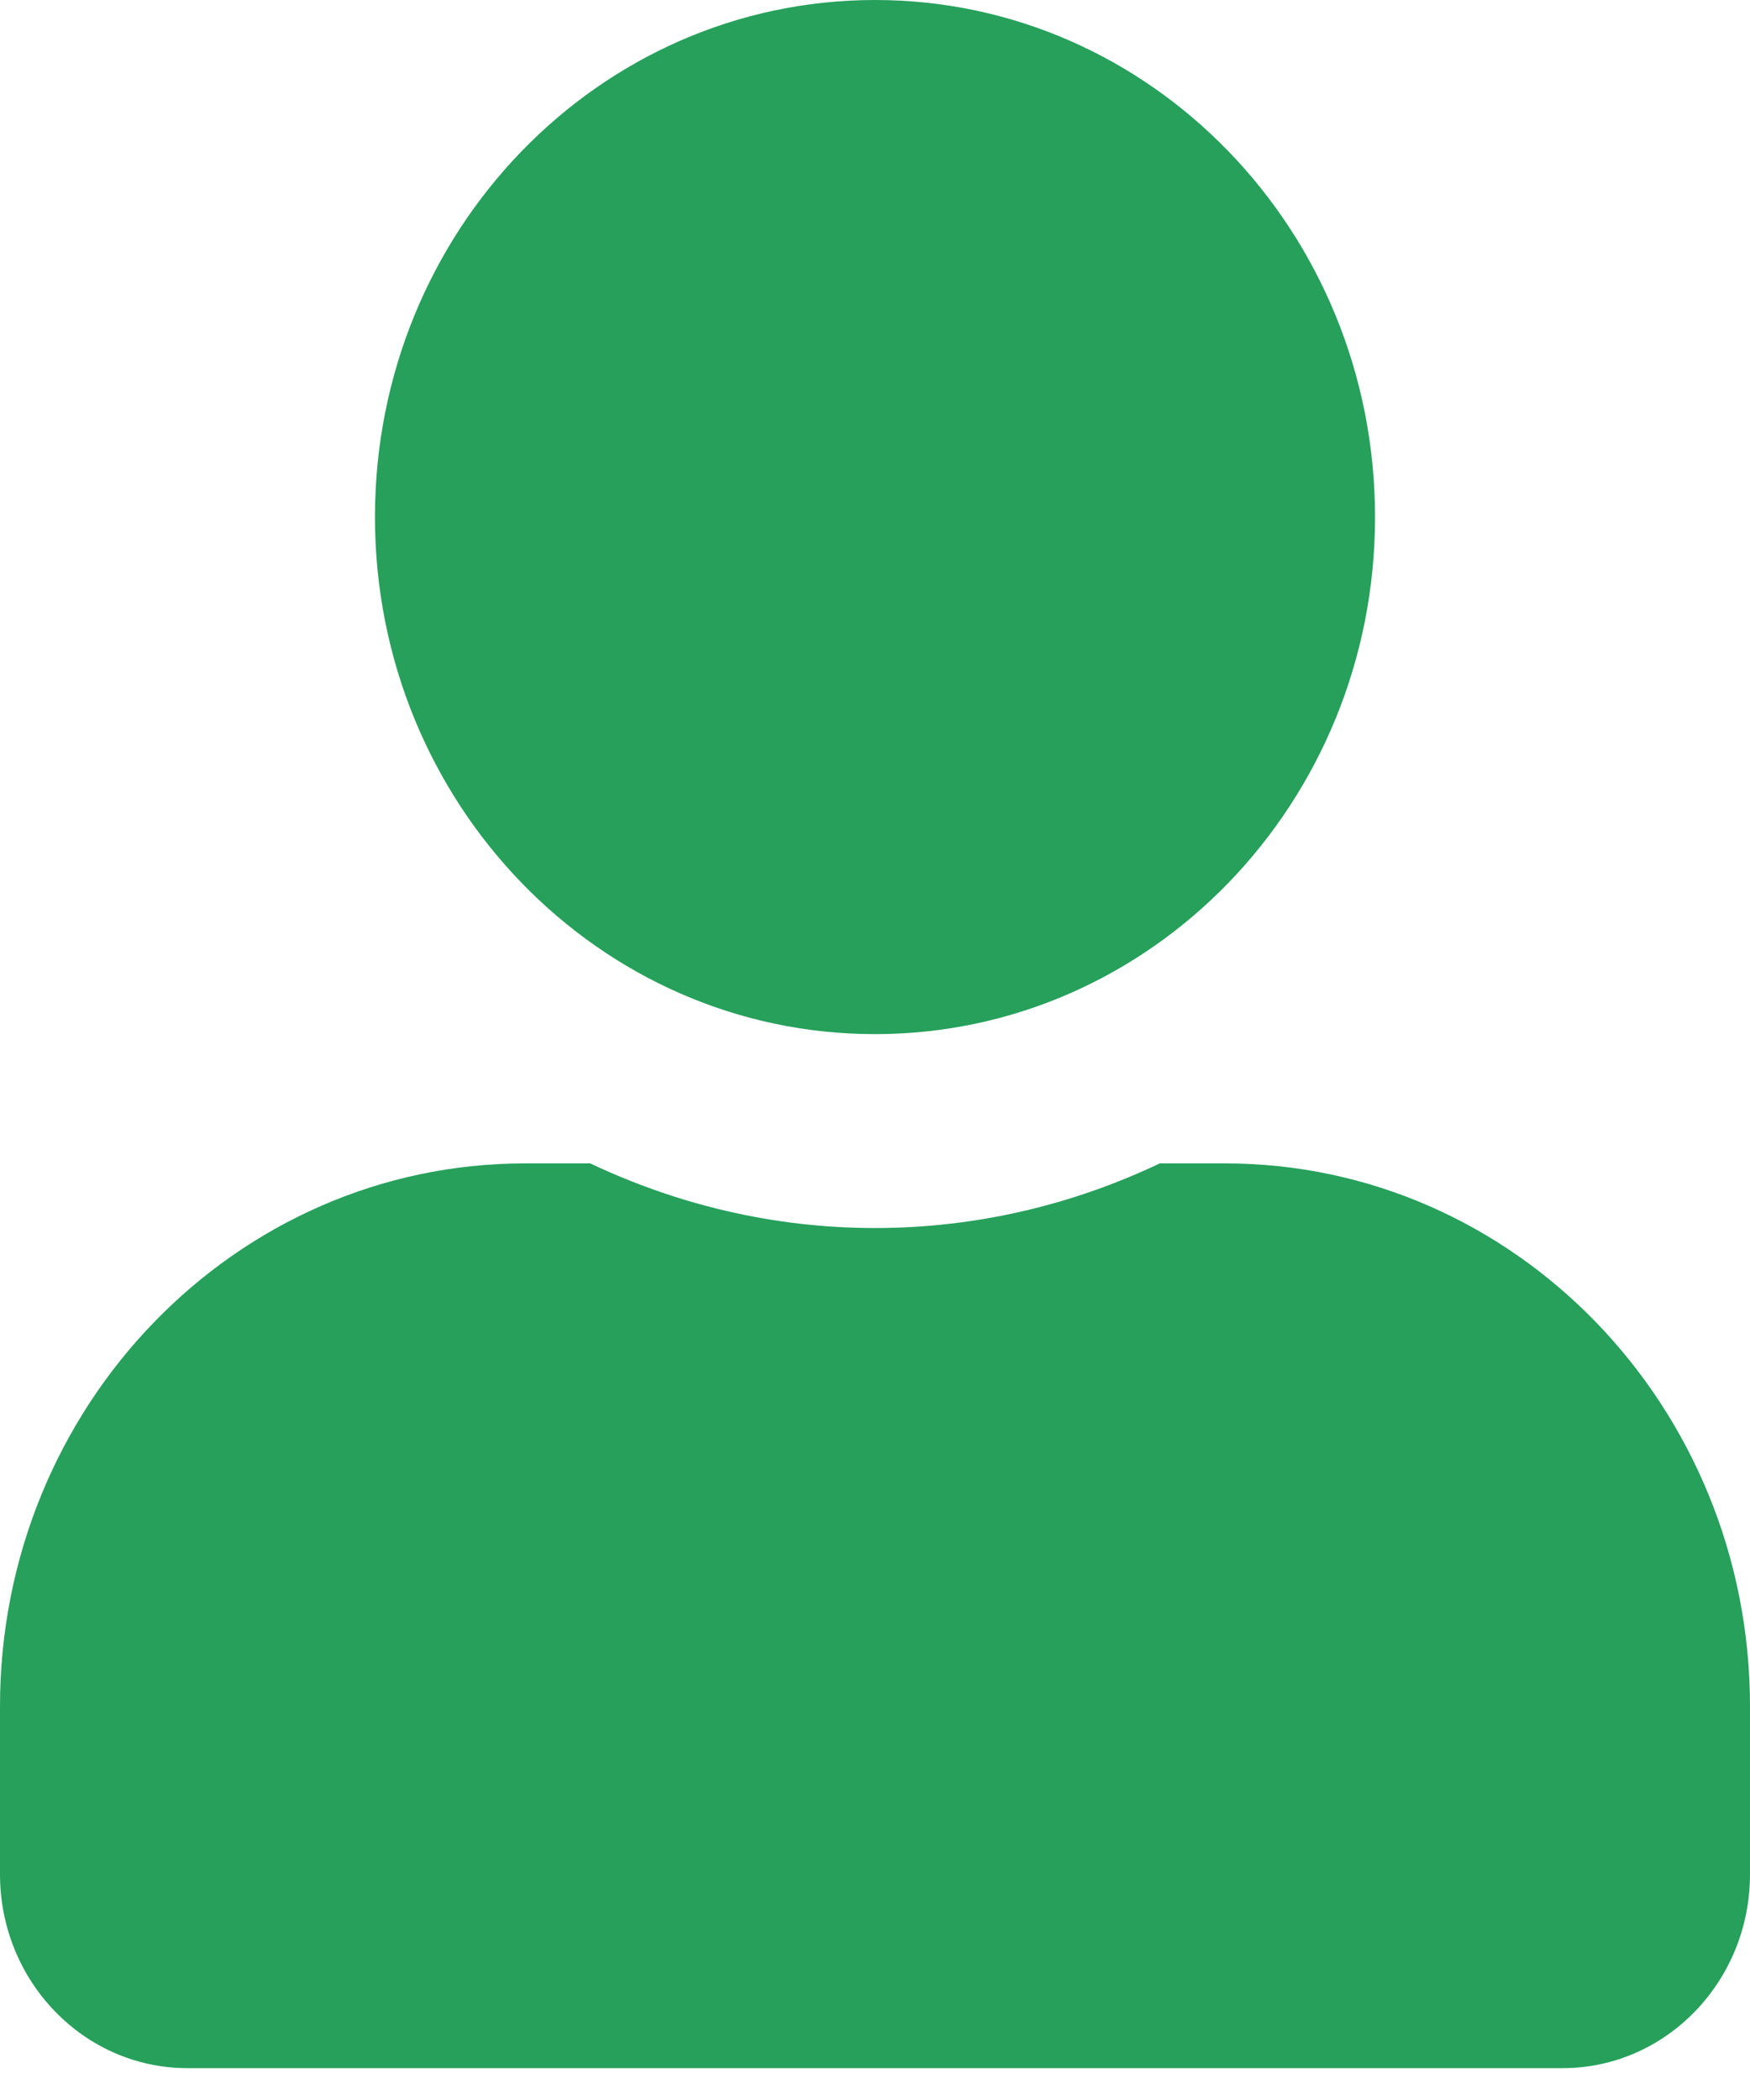 <svg width="15" height="18" viewBox="0 0 15 18" fill="none" xmlns="http://www.w3.org/2000/svg">
<g clip-path="url(#clip0_194_963)">
<path d="M7.5 8.864C9.867 8.864 11.786 6.88 11.786 4.432C11.786 1.984 9.867 0 7.5 0C5.133 0 3.214 1.984 3.214 4.432C3.214 6.88 5.133 8.864 7.5 8.864ZM10.5 9.972H9.941C9.198 10.325 8.371 10.526 7.5 10.526C6.629 10.526 5.806 10.325 5.059 9.972H4.5C2.016 9.972 0 12.056 0 14.625V16.065C0 16.983 0.72 17.727 1.607 17.727H13.393C14.28 17.727 15 16.983 15 16.065V14.625C15 12.056 12.984 9.972 10.5 9.972Z" fill="#26A05B"/>
</g>
<defs>
<clipPath id="clip0_194_963">
<rect width="15" height="17.727" fill="white"/>
</clipPath>
</defs>
</svg>
